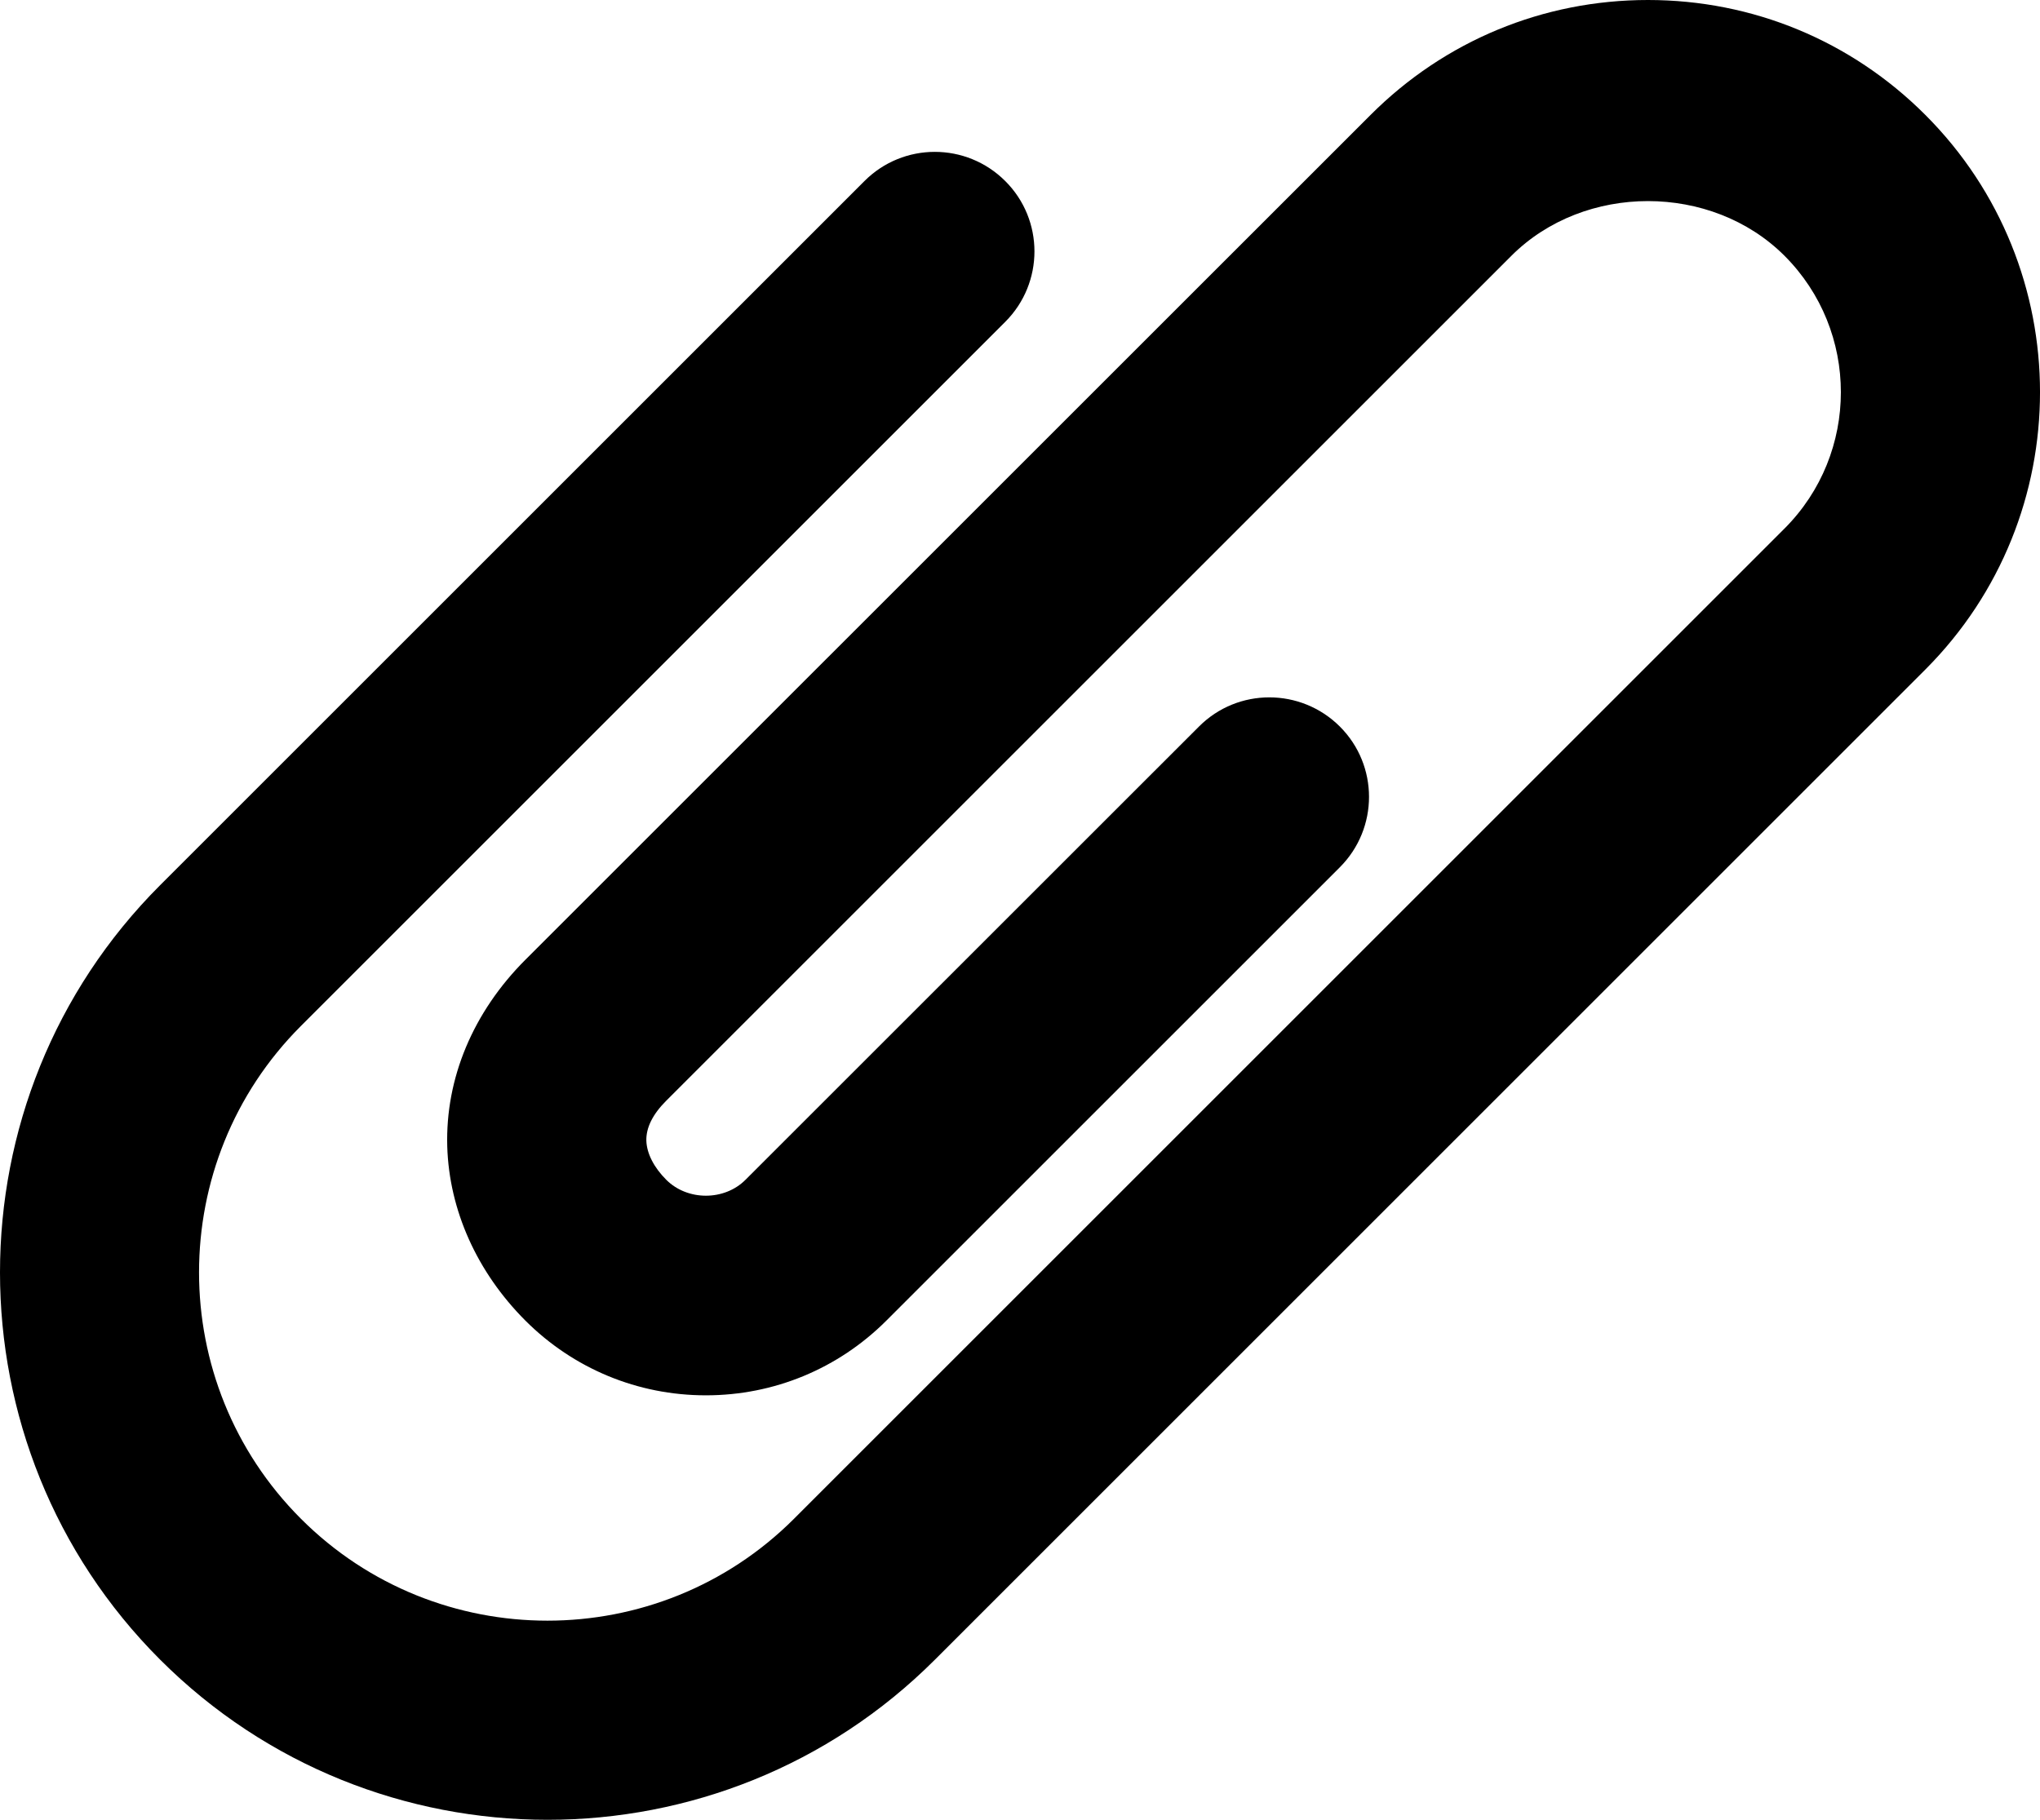 <?xml version="1.0" encoding="utf-8"?>
<!-- Generator: Adobe Illustrator 19.0.0, SVG Export Plug-In . SVG Version: 6.00 Build 0)  -->
<svg version="1.1" id="XMLID_1_" xmlns="http://www.w3.org/2000/svg" xmlns:xlink="http://www.w3.org/1999/xlink" x="0px" y="0px"
	 viewBox="0 0 17.921 15.991" enable-background="new 0 0 17.921 15.991" xml:space="preserve">
<g id="paperclip">
	<g>
		<g>
			<path d="M16.913,1.009C16.262,0.358,15.397,0,14.477,0s-1.785,0.358-2.436,1.009L4.616,8.433
				c-0.461,0.461-0.704,1.043-0.687,1.641c0.017,0.561,0.261,1.104,0.686,1.53c0.423,0.423,0.987,0.657,1.586,0.657
				c0.599,0,1.163-0.234,1.586-0.657l3.983-3.983c0.342-0.342,0.342-0.896,0-1.237s-0.896-0.342-1.237,0l-3.984,3.983
				c-0.185,0.186-0.509,0.187-0.696,0c-0.109-0.109-0.171-0.231-0.175-0.343C5.675,9.909,5.734,9.791,5.853,9.672l7.425-7.425
				c0.641-0.64,1.757-0.64,2.398,0c0.661,0.661,0.661,1.737,0,2.398l-8.701,8.701c-1.194,1.193-3.137,1.194-4.331,0
				s-1.194-3.137,0-4.331l6.187-6.187c0.342-0.342,0.342-0.896,0-1.237c-0.342-0.342-0.896-0.342-1.237,0L1.407,7.778
				c-1.876,1.876-1.876,4.93,0,6.806c0.938,0.938,2.171,1.407,3.403,1.407c1.233,0,2.465-0.469,3.403-1.407l8.701-8.701
				C18.257,4.538,18.257,2.353,16.913,1.009z"/>
		</g>
	</g>
</g>
</svg>
